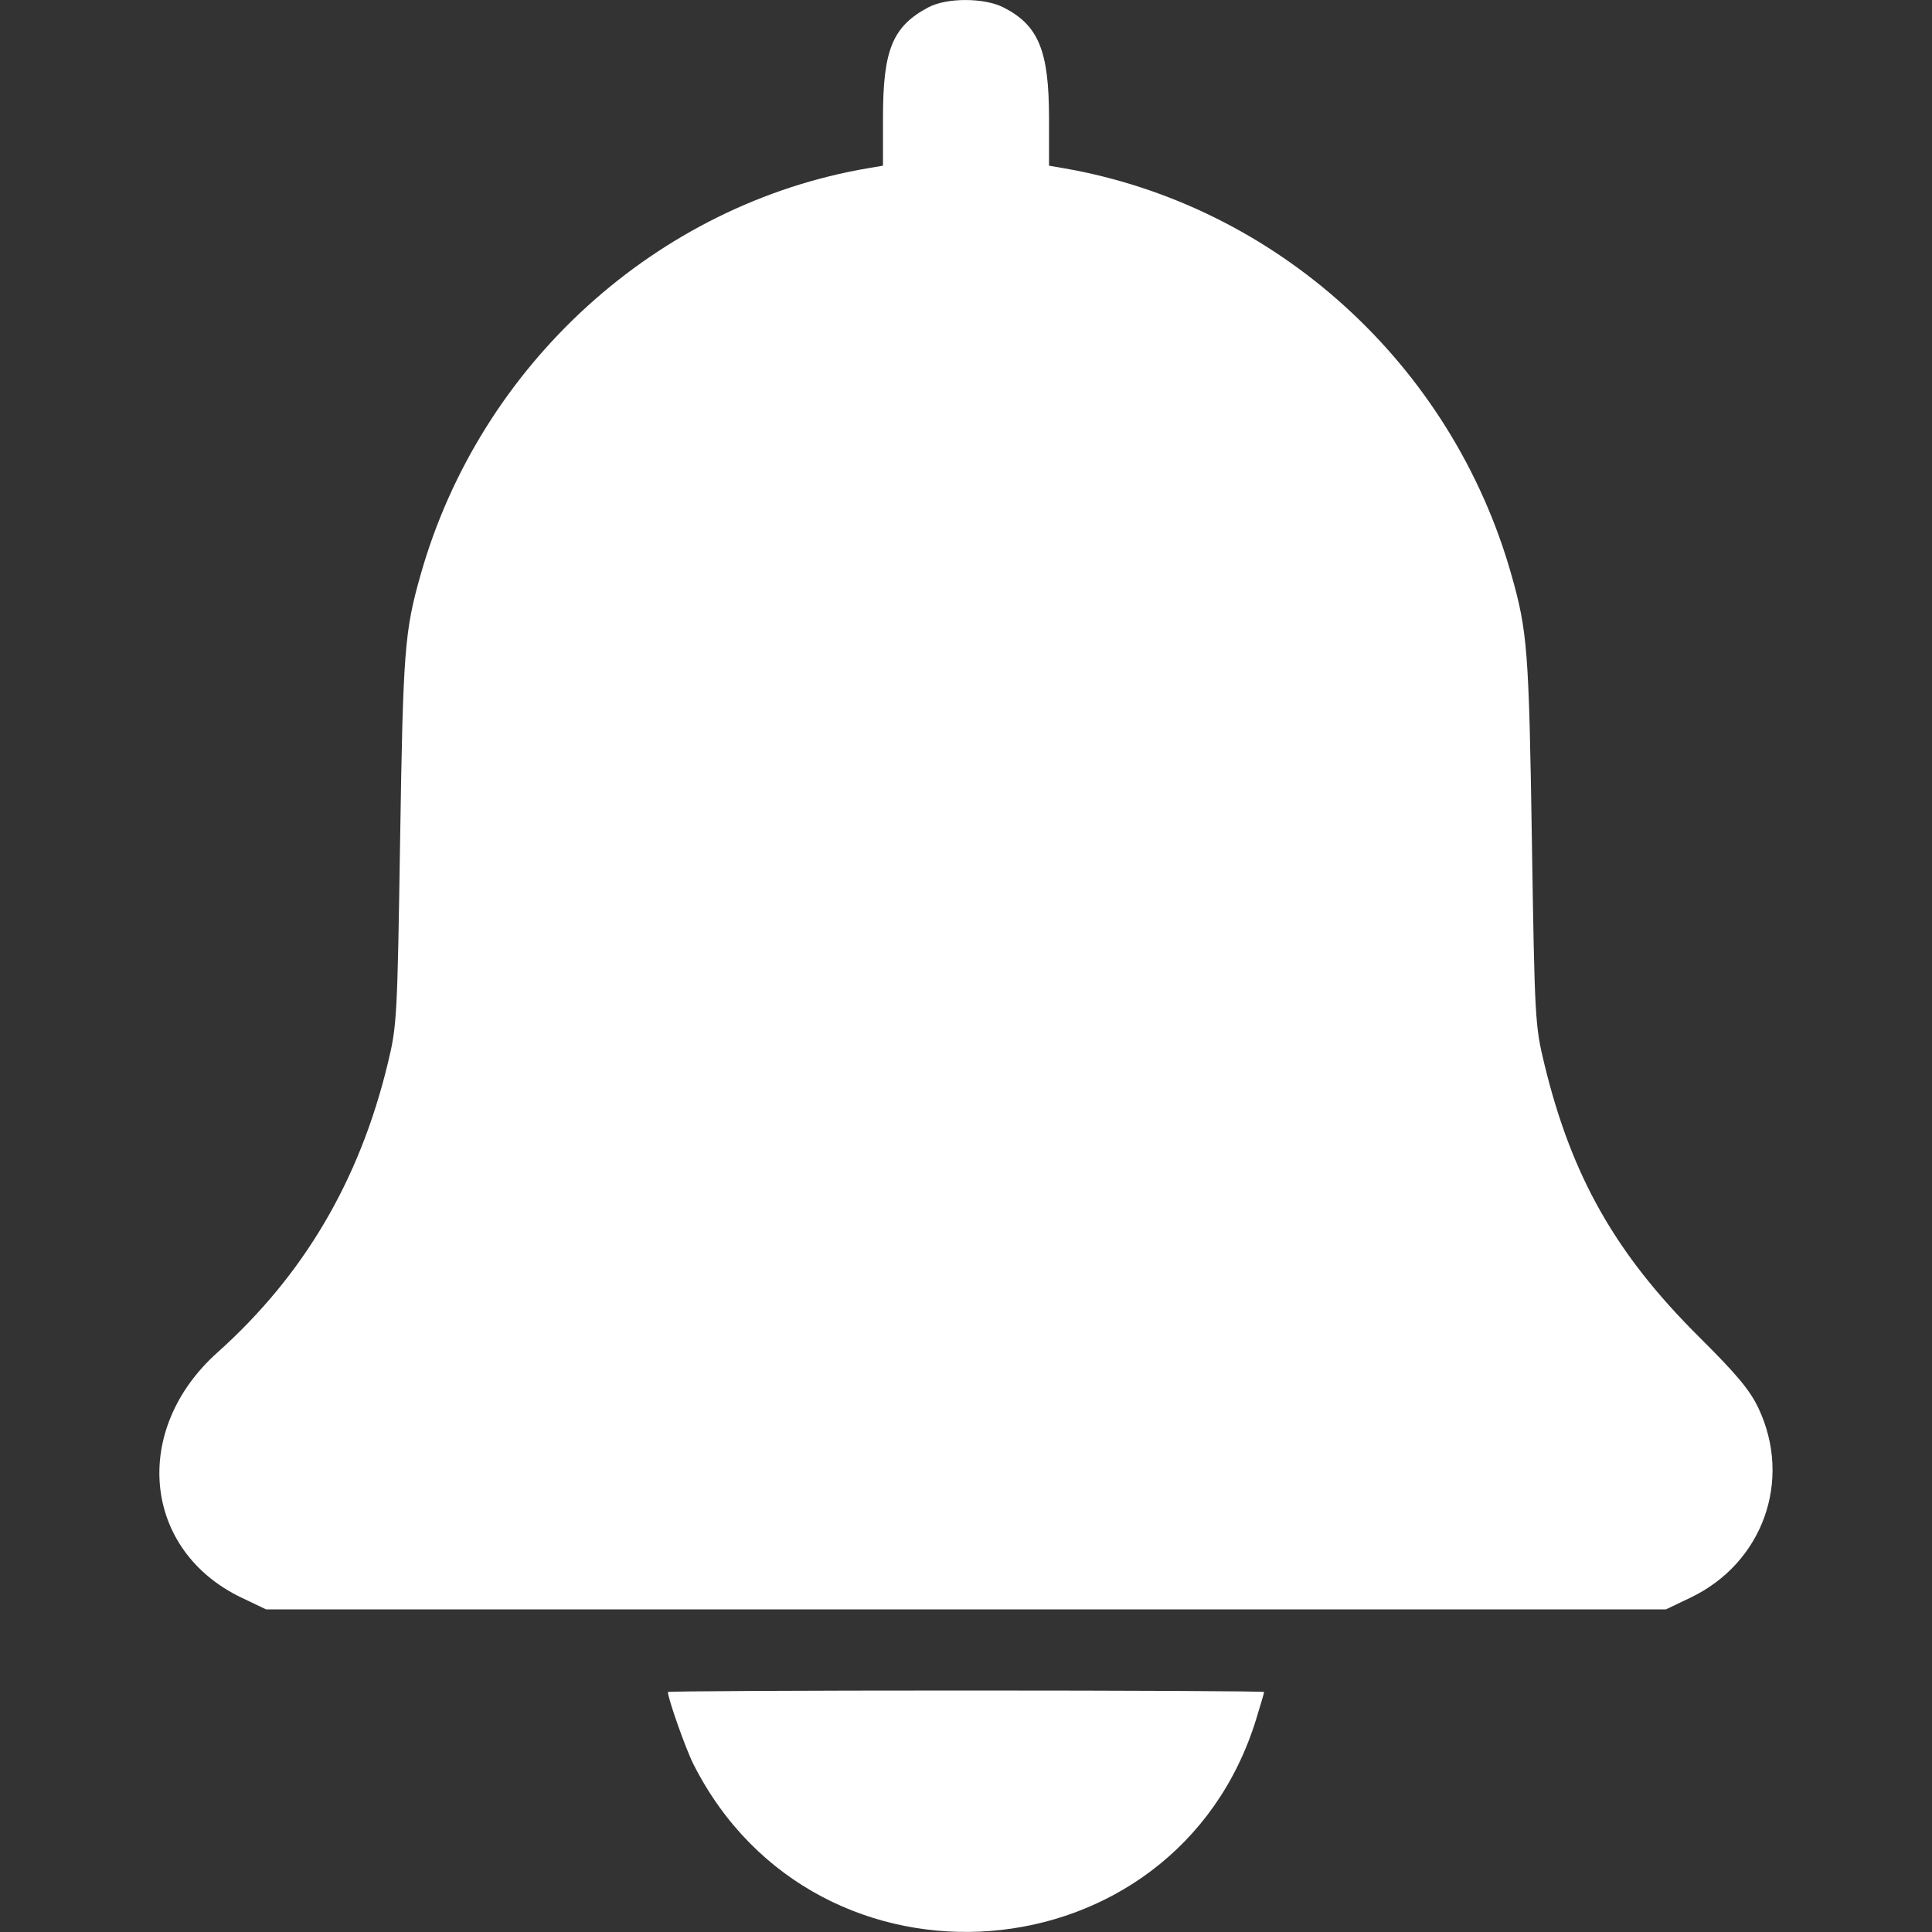 <svg id="svg" xmlns="http://www.w3.org/2000/svg" xmlns:xlink="http://www.w3.org/1999/xlink" width="400" height="400" viewBox="0, 0, 400,400"><rect x="0" y="0" width="400" height="400" fill="#333333" stroke="none"/><g id="svgg"><path id="path0" d="M192.188 1.527 C 184.807 5.462,182.813 10.302,182.813 24.282 L 182.813 34.304 179.883 34.799 C 136.042 42.196,99.409 75.443,87.073 119.028 C 83.756 130.748,83.457 134.619,82.842 173.828 C 82.256 211.121,82.189 212.321,80.253 220.313 C 74.394 244.489,62.839 264.068,45.014 280.021 C 27.113 296.042,29.565 321.002,50.000 330.775 L 55.078 333.203 200.000 333.203 L 344.922 333.203 350.000 330.775 C 364.990 323.606,371.129 306.476,364.063 291.536 C 362.305 287.818,359.584 284.555,351.760 276.780 C 334.485 259.614,325.378 243.550,319.747 220.313 C 317.811 212.321,317.744 211.121,317.158 173.828 C 316.543 134.619,316.244 130.748,312.927 119.028 C 300.581 75.409,264.219 42.412,220.117 34.809 L 217.188 34.304 217.188 24.469 C 217.188 10.513,215.021 5.240,207.768 1.540 C 203.771 -0.500,196.000 -0.506,192.188 1.527 M138.281 350.308 C 138.281 351.651,141.975 362.103,143.556 365.234 C 169.085 415.794,243.444 409.883,260.067 355.972 C 260.976 353.027,261.719 350.478,261.719 350.308 C 261.719 350.139,233.945 350.000,200.000 350.000 C 166.055 350.000,138.281 350.139,138.281 350.308 " stroke="none" fill="#ffffff" fill-rule="evenodd"></path></g></svg>